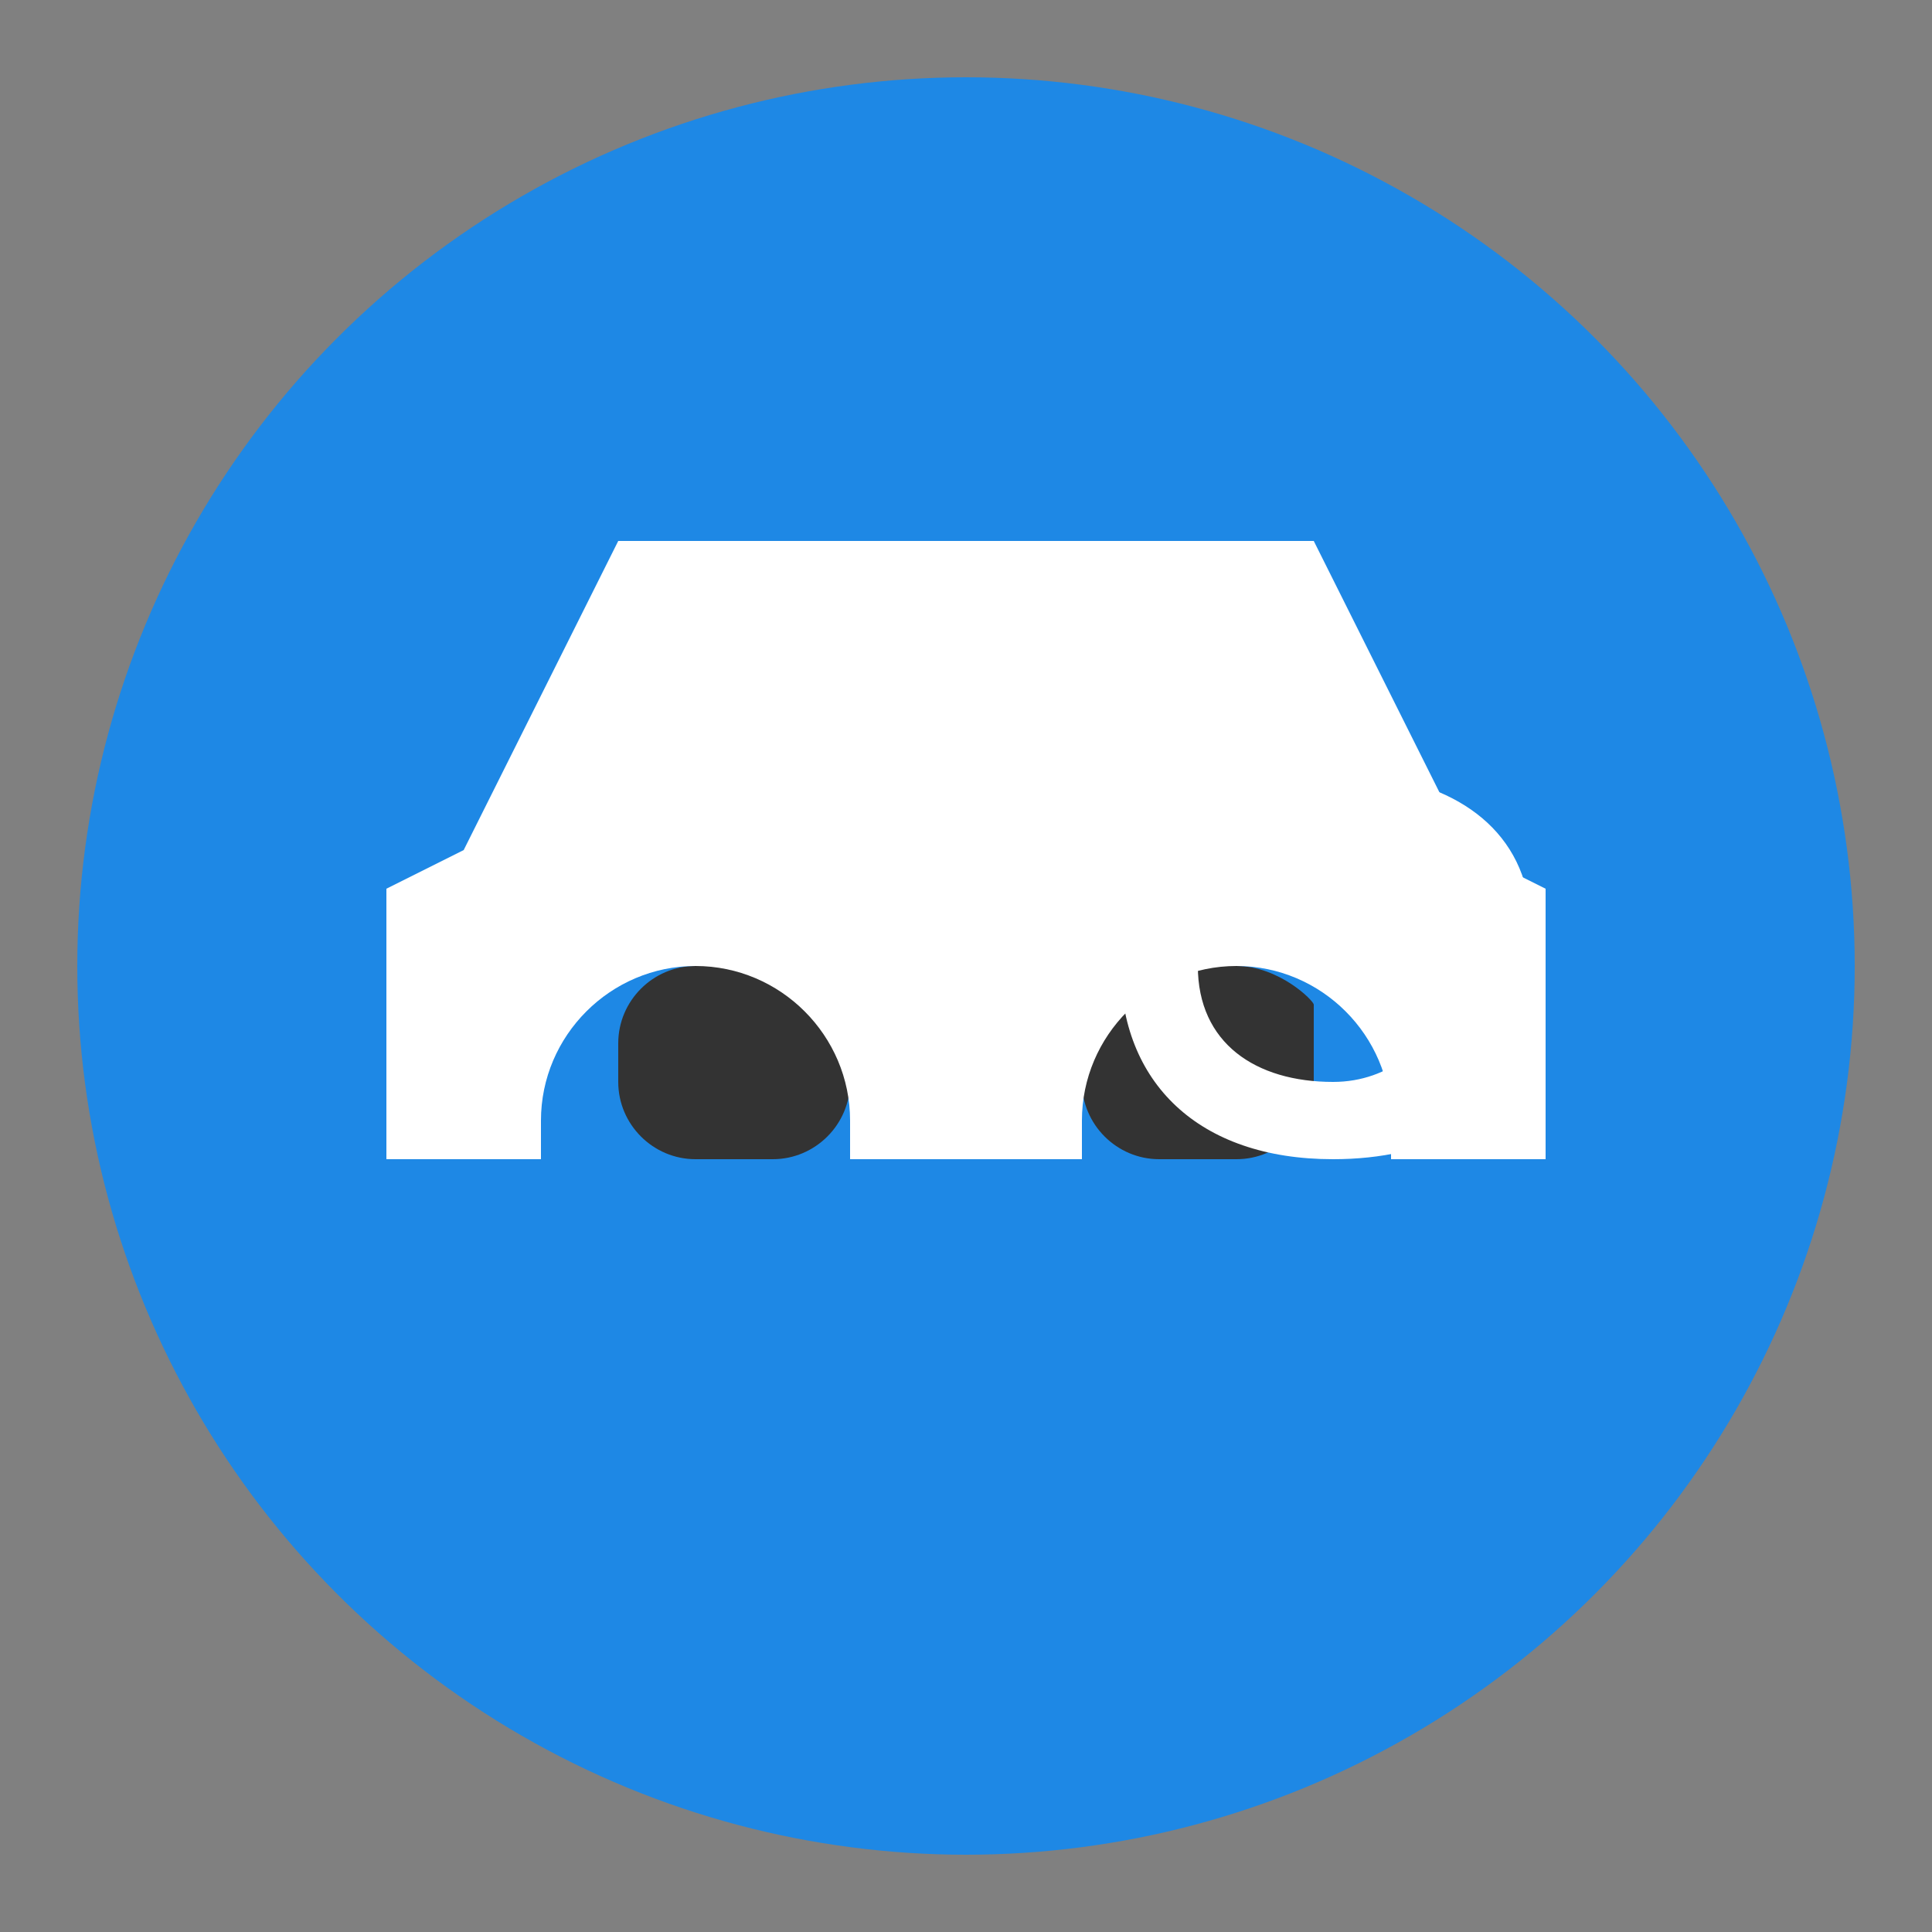 <?xml version="1.0" encoding="UTF-8" standalone="no"?>
<svg xmlns="http://www.w3.org/2000/svg" width="50" height="50" viewBox="0 0 50 50" fill="none">
  <rect x="0" y="0" width="50" height="50" fill="#808080" stroke="none"/>
  <g>
    <!-- Car silhouette with Cyprus map -->
    <circle cx="25" cy="25" r="23" fill="#1e88e5"/>
    
    <!-- Car silhouette centered inside circle -->
    <path d="M22 28c0 1.1-0.9 2-2 2h-2c-1.1 0-2-0.9-2-2v-1c0-1.1 0.9-2 2-2h2c1.1 0 2 0.9 2 2v1z" fill="#333333"/>
    <path d="M34 28c0 1.1-0.9 2-2 2h-2c-1.1 0-2-0.9-2-2v-1c0-1.1 0.9-2 2-2h2c1.1 0 2 0.9 2 1v2z" fill="#333333"/>
    <path d="M12 22l4-8h18l4 8l2 1v7h-4v-1c0-2.2-1.8-4-4-4s-4 1.8-4 4v1h-6v-1c0-2.2-1.8-4-4-4s-4 1.8-4 4v1h-4v-7l2-1z" fill="white"/>
    
    <!-- Letter C in bold -->
    <path d="M40 25c0 3-2.5 5-5.5 5c-3.5 0-5.5-2-5.5-5s2-5 5.5-5c2.5 0 4.5 1 5 3l-2 1c-0.5-1-1.5-2-3-2c-2 0-3.5 1-3.5 3s1.5 3 3.5 3c1.5 0 2.5-1 3-2l2 1c-0.5 2-2.5 3-5 3z" fill="white"/>
  </g>
</svg>